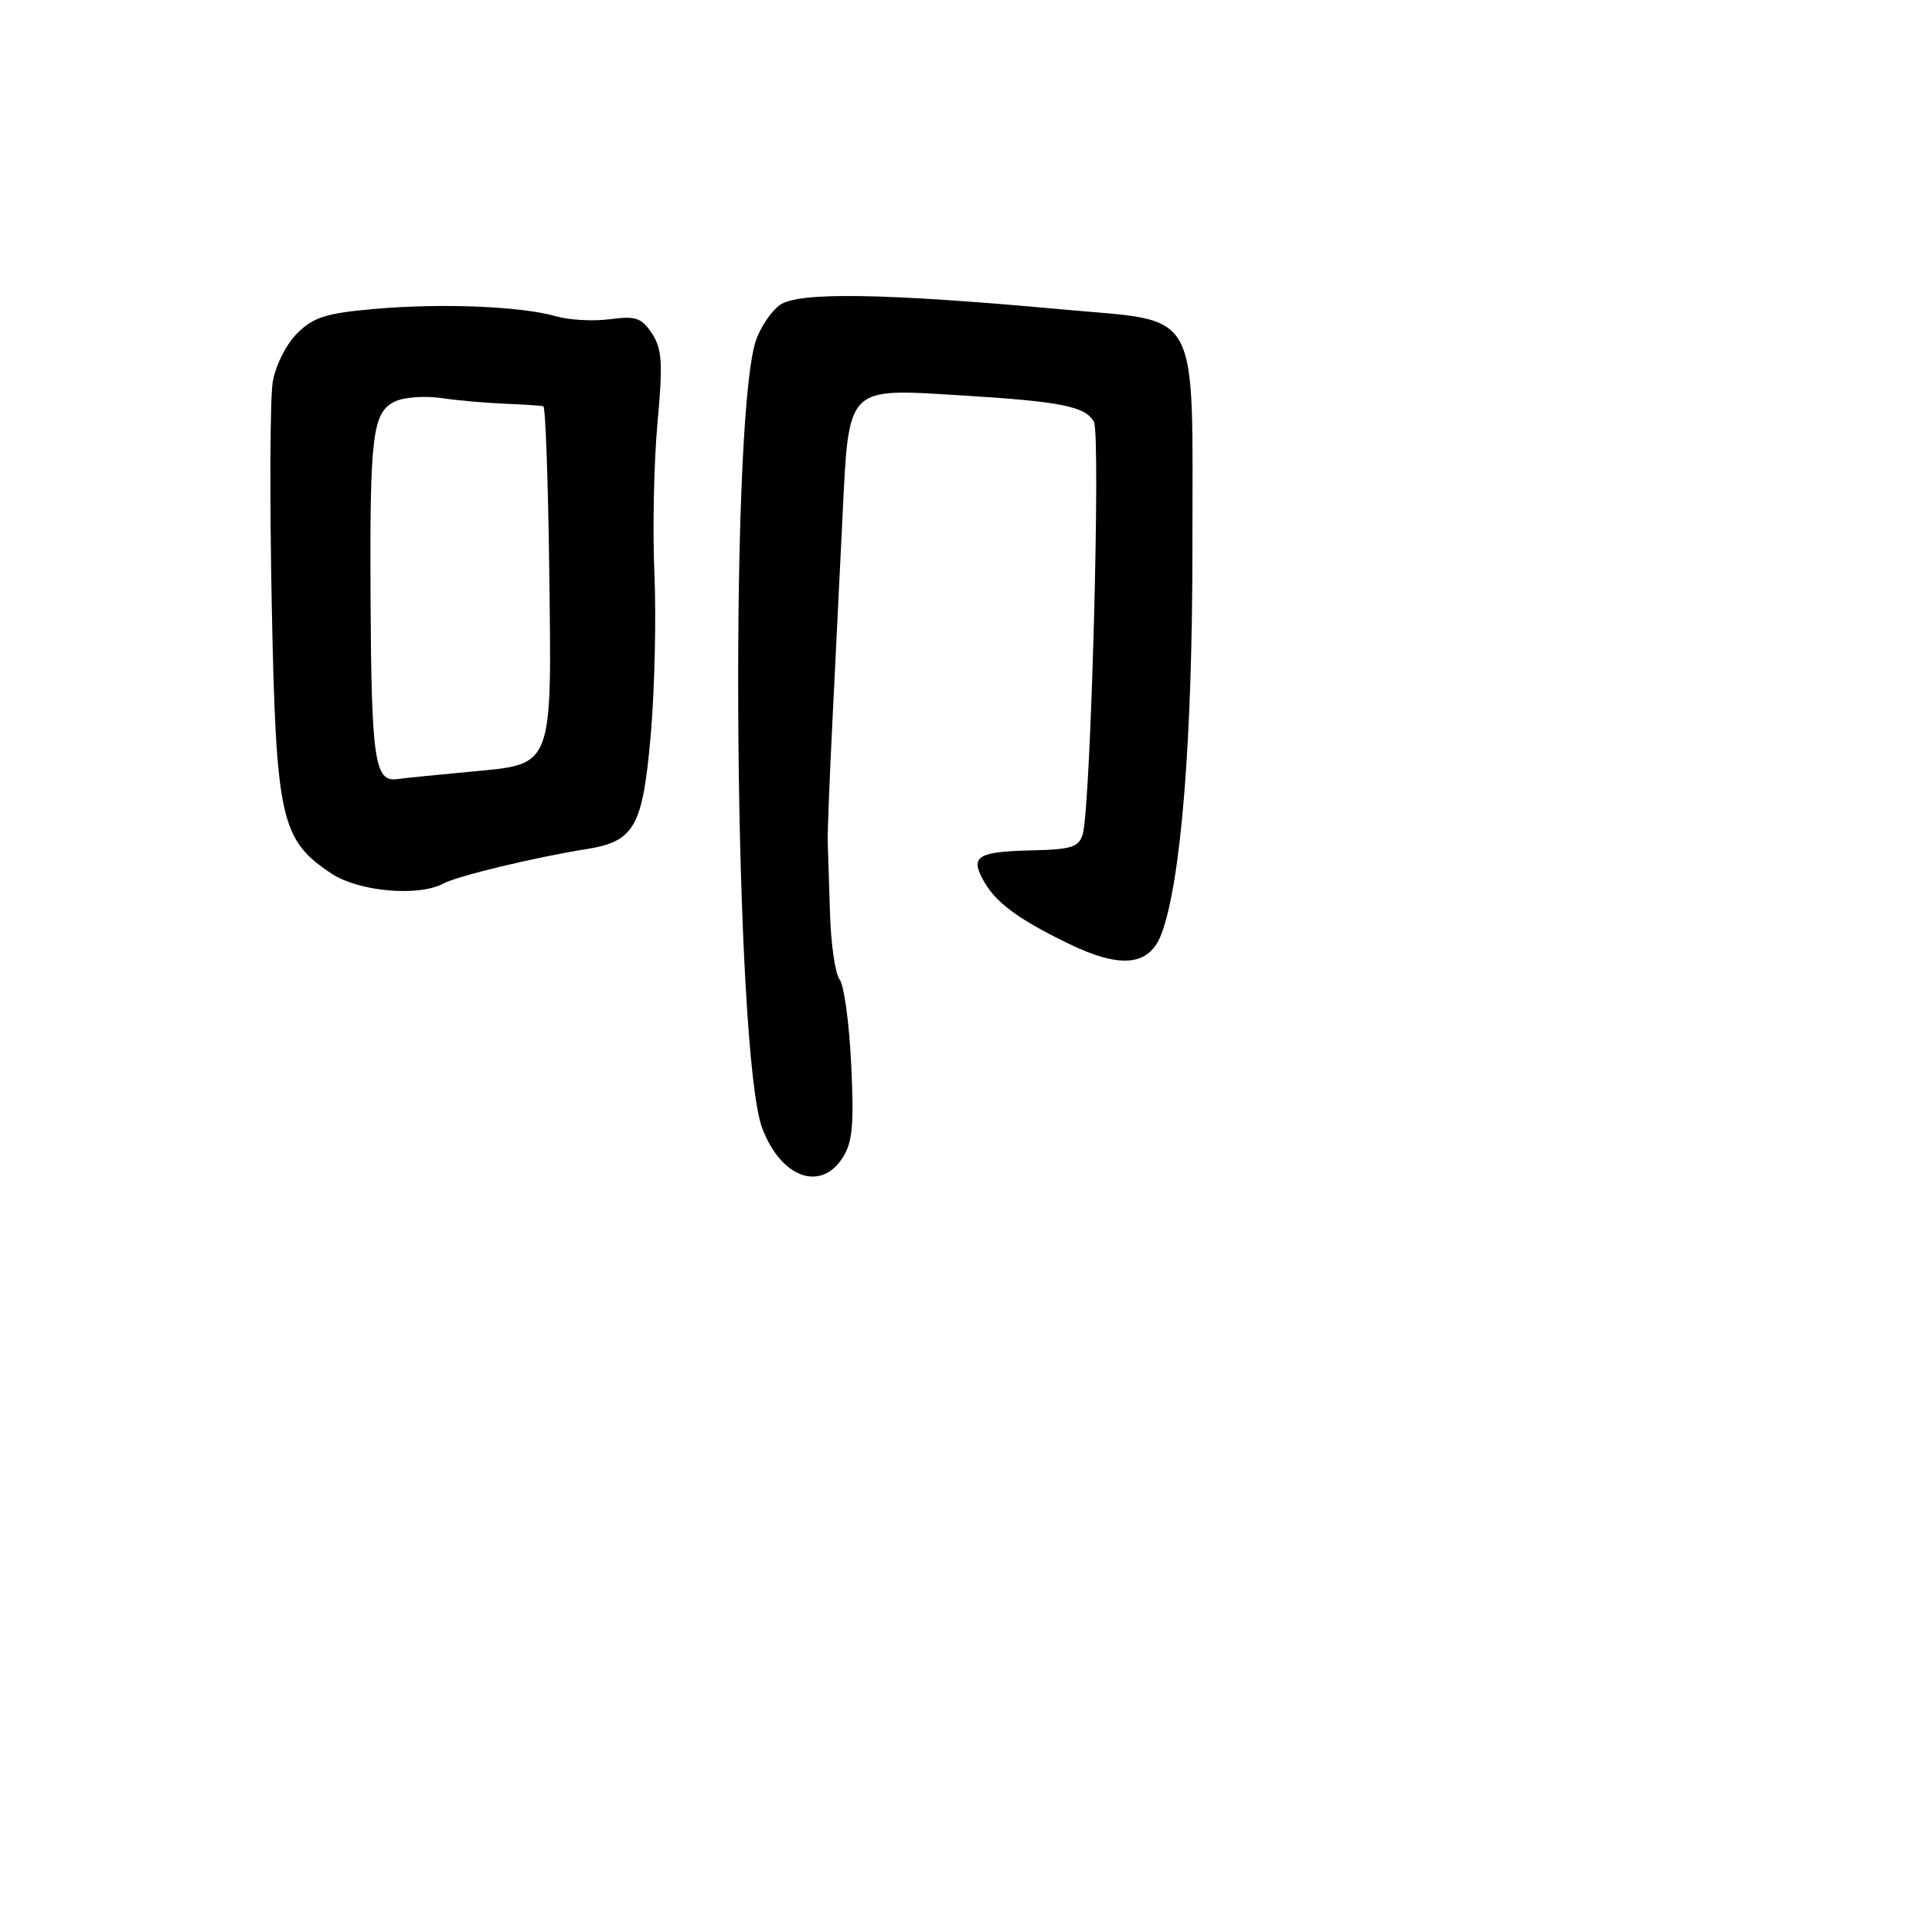 <svg xmlns="http://www.w3.org/2000/svg" width="256" height="256" viewBox="0 0 256 256" version="1.1">
	<path d="M 103.327 40.419 C 102.131 41.292, 100.689 43.467, 100.122 45.253 C 96.583 56.403, 97.291 139.745, 101.008 149.522 C 103.476 156.011, 108.676 157.950, 111.609 153.473 C 112.964 151.406, 113.178 149.142, 112.786 141.011 C 112.523 135.547, 111.835 130.496, 111.257 129.788 C 110.679 129.080, 110.103 125.125, 109.978 121 C 109.852 116.875, 109.717 112.600, 109.677 111.500 C 109.637 110.400, 109.919 103.200, 110.305 95.500 C 110.690 87.800, 111.294 75.549, 111.647 68.275 C 112.480 51.102, 112.132 51.464, 126.943 52.364 C 140.602 53.194, 143.839 53.831, 144.952 55.910 C 145.865 57.616, 144.530 106.858, 143.472 110.517 C 142.978 112.223, 141.982 112.555, 137.007 112.670 C 129.703 112.837, 128.628 113.405, 130.114 116.311 C 131.718 119.447, 134.645 121.669, 141.636 125.061 C 148.512 128.396, 152.297 127.997, 153.890 123.768 C 156.489 116.871, 158 98.105, 158 72.742 C 158 40.242, 159.316 42.698, 141 41.019 C 117.159 38.833, 105.748 38.652, 103.327 40.419 M 49.721 40.927 C 43.198 41.494, 41.525 42.021, 39.358 44.188 C 37.909 45.636, 36.493 48.471, 36.137 50.636 C 35.786 52.761, 35.728 65.975, 36.006 80 C 36.574 108.561, 37.169 111.255, 43.898 115.737 C 47.511 118.143, 55.438 118.853, 58.764 117.068 C 60.626 116.068, 70.857 113.605, 77.661 112.519 C 84.101 111.490, 85.162 109.603, 86.236 97.255 C 86.750 91.340, 86.964 81.775, 86.712 76 C 86.459 70.225, 86.642 61.253, 87.118 56.062 C 87.848 48.104, 87.734 46.244, 86.392 44.194 C 85.024 42.107, 84.240 41.839, 80.839 42.295 C 78.661 42.587, 75.452 42.417, 73.708 41.916 C 69.067 40.585, 58.610 40.154, 49.721 40.927 M 52.354 53.190 C 49.355 54.619, 48.986 57.589, 49.100 79.375 C 49.210 100.586, 49.653 103.632, 52.569 103.241 C 53.631 103.098, 58.088 102.648, 62.473 102.241 C 73.384 101.227, 73.118 101.924, 72.774 75.251 C 72.623 63.563, 72.275 53.928, 72 53.838 C 71.725 53.748, 69.454 53.595, 66.953 53.497 C 64.453 53.400, 60.628 53.061, 58.453 52.744 C 56.279 52.427, 53.534 52.628, 52.354 53.190" stroke="none" fill="black" fill-rule="evenodd"/>
</svg>